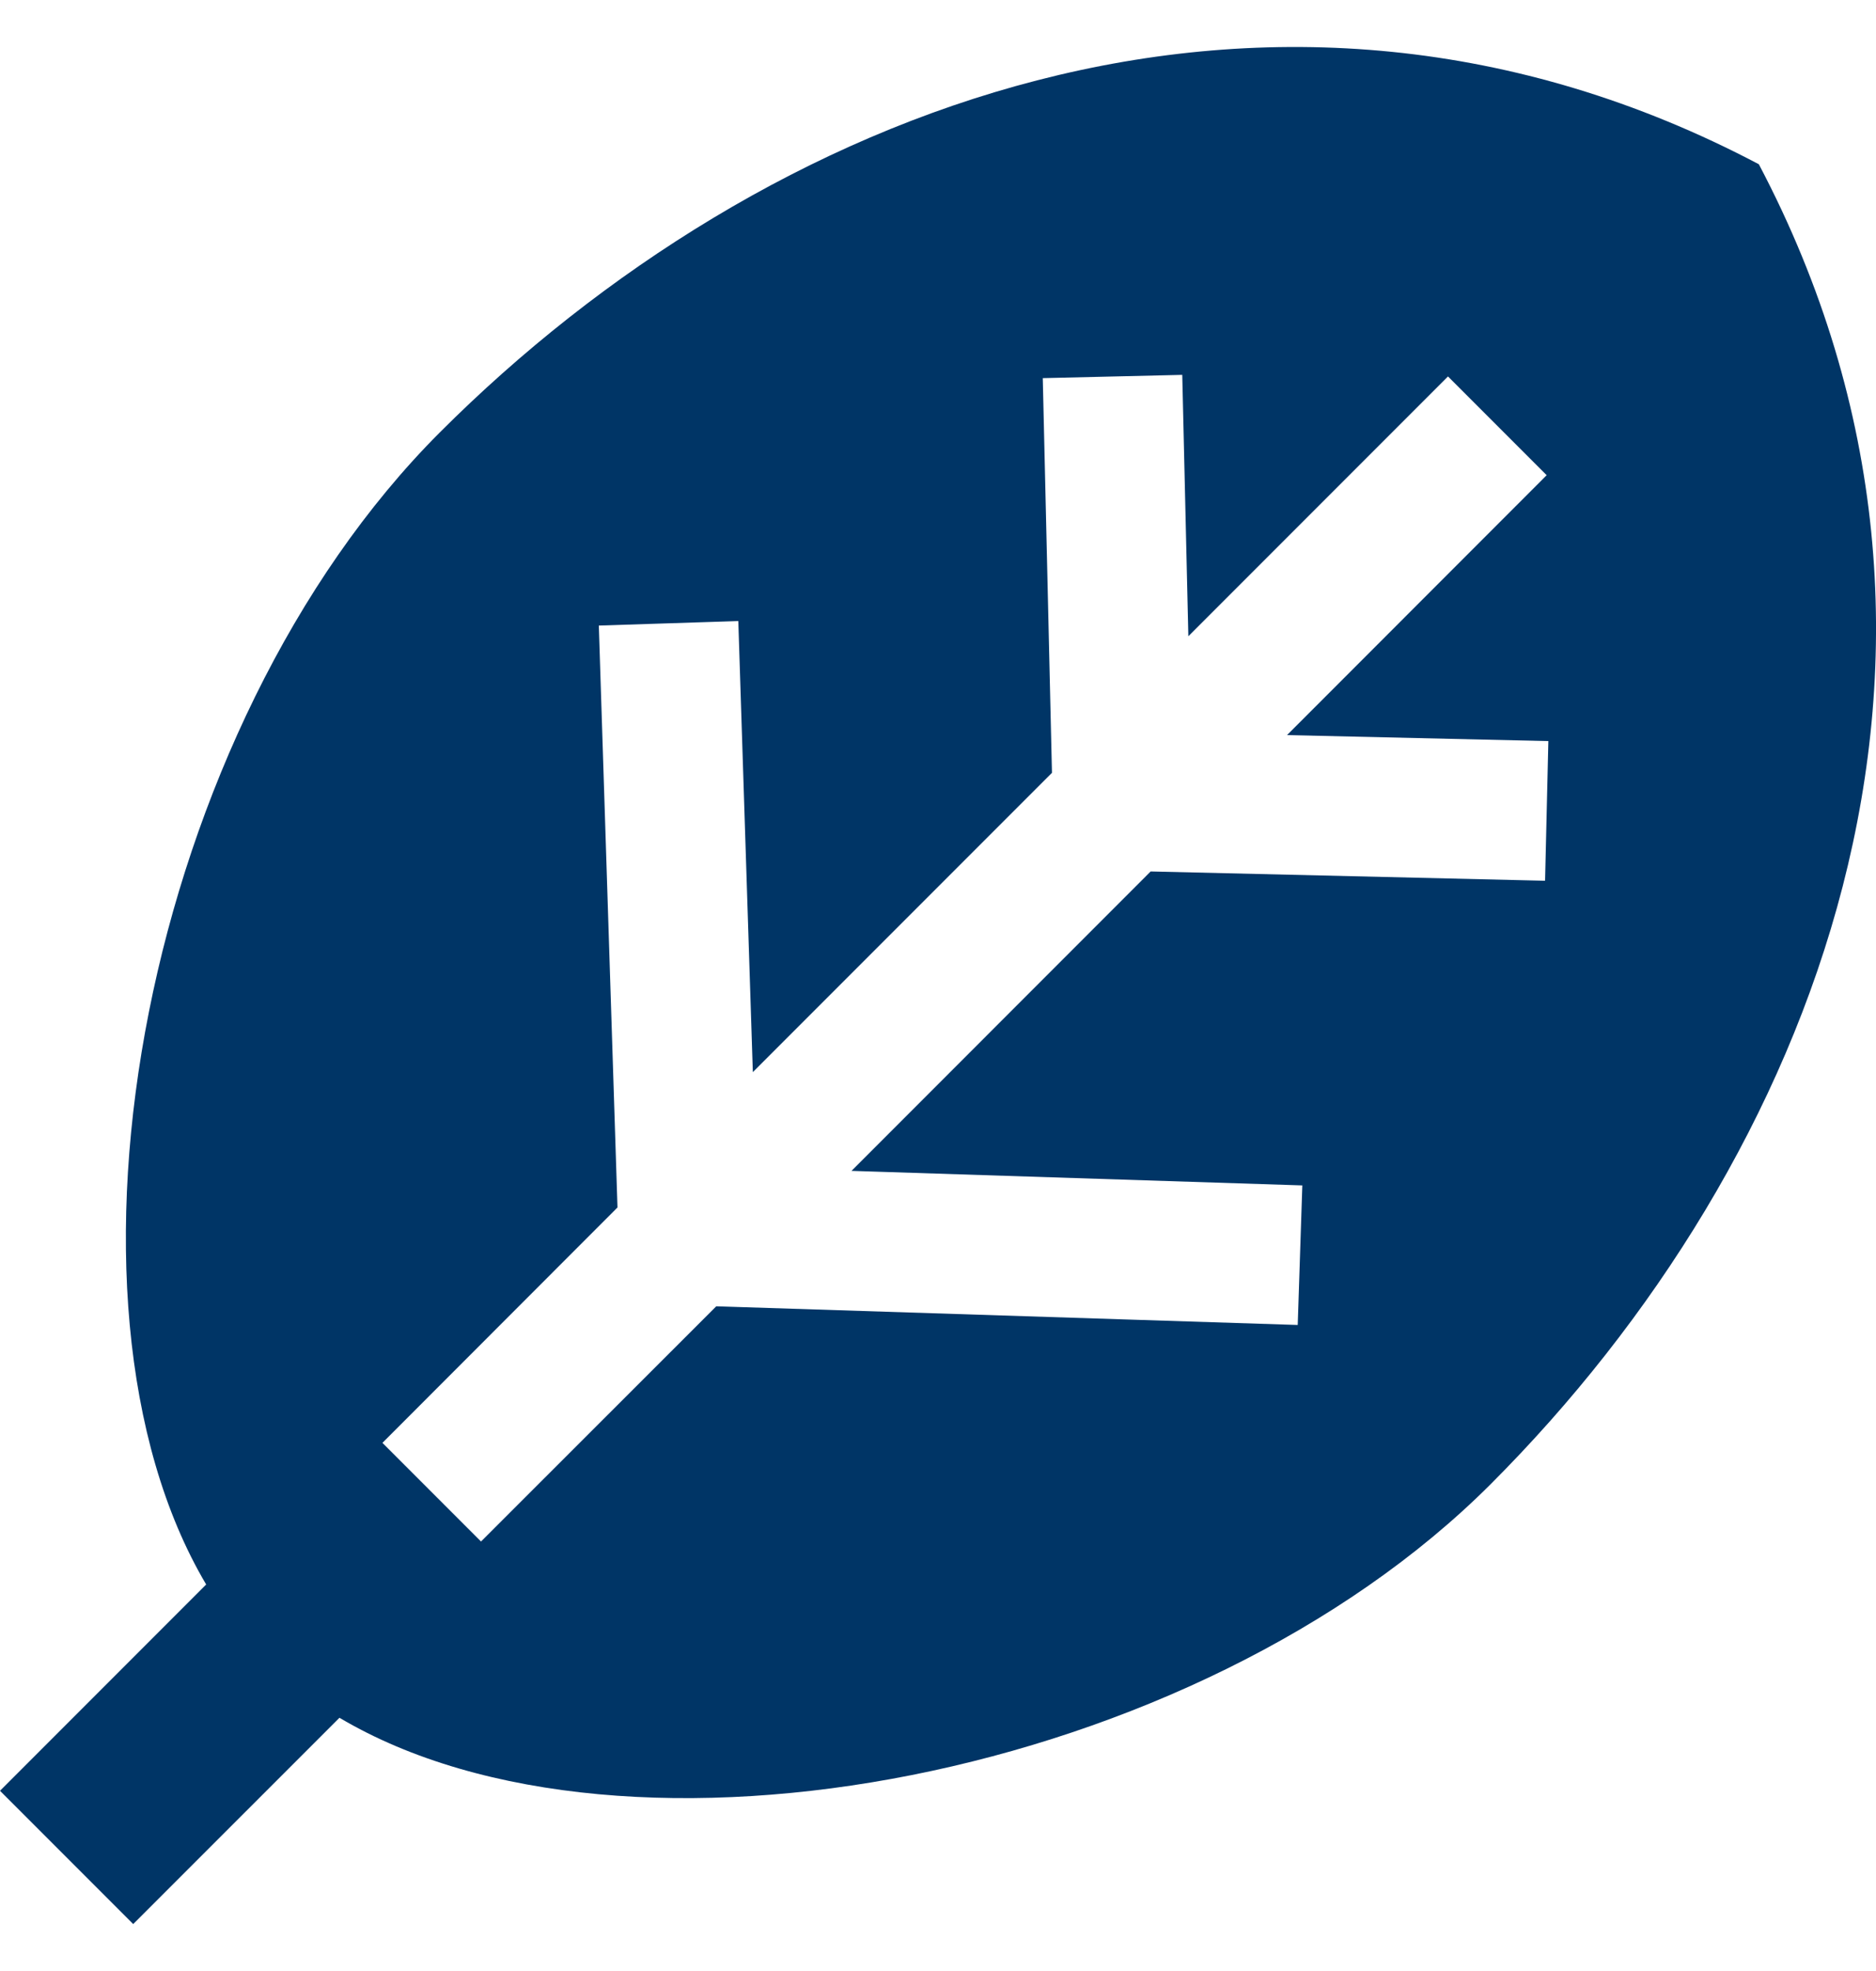 <svg width="20" height="21" viewBox="0 0 20 21" fill="none" xmlns="http://www.w3.org/2000/svg">
<g clip-path="url(#clip0_8_356)">
<path d="M18.751 1.75C13.538 -0.998 8.135 1.161 4.688 4.608C1.547 7.749 0.392 13.834 2.198 16.882L0 19.08L1.42 20.5L3.619 18.302C6.667 20.108 12.751 18.953 15.892 15.813C19.34 12.365 21.499 6.963 18.751 1.75ZM16.472 9.384L12.267 9.285L9.078 12.475L13.884 12.63L13.835 14.117L7.636 13.918L5.128 16.424L4.077 15.373L6.583 12.865L6.384 6.665L7.871 6.617L8.026 11.423L11.215 8.234L11.117 4.029L12.604 3.994L12.669 6.779L15.437 4.011L16.489 5.063L13.721 7.832L16.507 7.896L16.472 9.384Z" fill="#003566"/>
</g>
<defs>
<clipPath id="clip0_8_356">
<rect width="20" height="20" fill="white" transform="translate(0 0.5)"/>
</clipPath>
</defs>
</svg>
